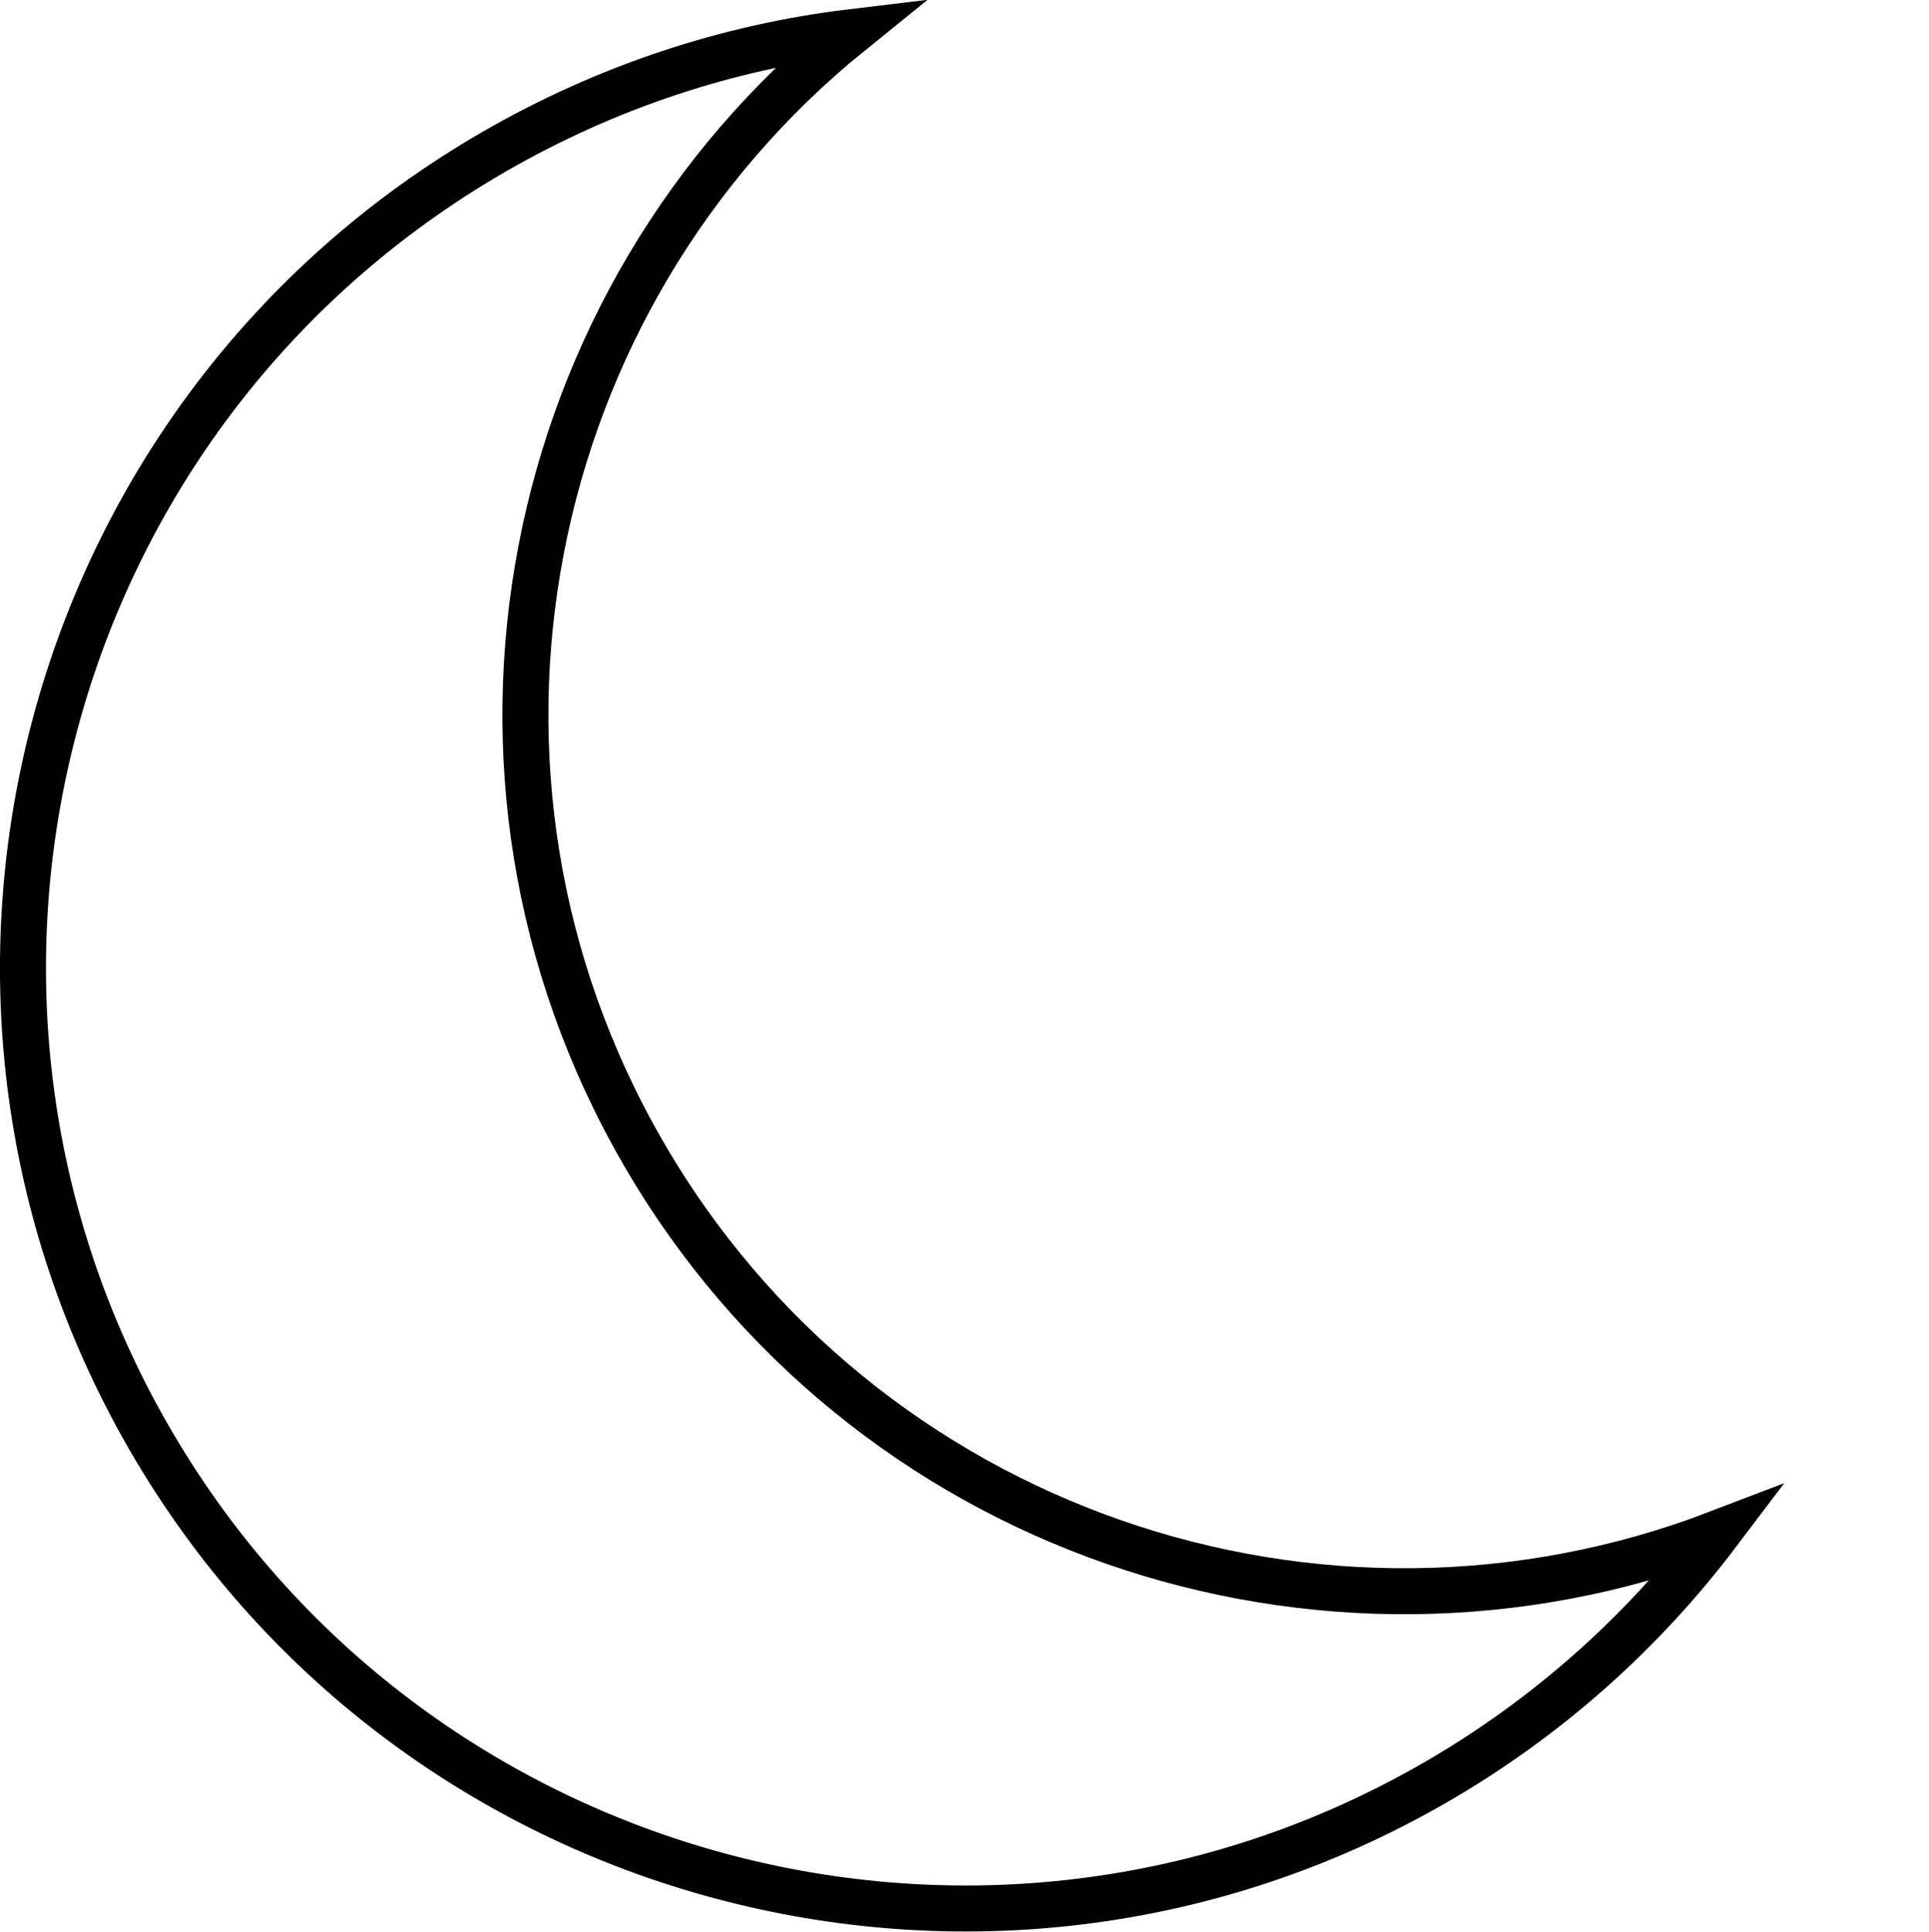 <?xml version="1.0" encoding="utf-8"?>
<!-- Generator: Adobe Illustrator 18.0.0, SVG Export Plug-In . SVG Version: 6.00 Build 0)  -->
<!DOCTYPE svg PUBLIC "-//W3C//DTD SVG 1.1//EN" "http://www.w3.org/Graphics/SVG/1.1/DTD/svg11.dtd">
<svg version="1.1" id="Layer_1" xmlns="http://www.w3.org/2000/svg" xmlns:xlink="http://www.w3.org/1999/xlink" x="0px" y="0px"
	 viewBox="0 0 209.7 210" enable-background="new 0 0 209.7 210" xml:space="preserve">
<path fill="none" stroke="#000000" stroke-width="5" stroke-miterlimit="10" d="M69.9,125.3C46.1,84.1,56.6,32.5,92.5,3.5
	C79.2,5.1,66,9.4,53.7,16.5C4.7,44.8-12,107.4,16.2,156.3S107.1,222,156,193.8c12.3-7.1,22.6-16.4,30.7-27.1
	C143.6,183.2,93.7,166.5,69.9,125.3z"/>
</svg>
